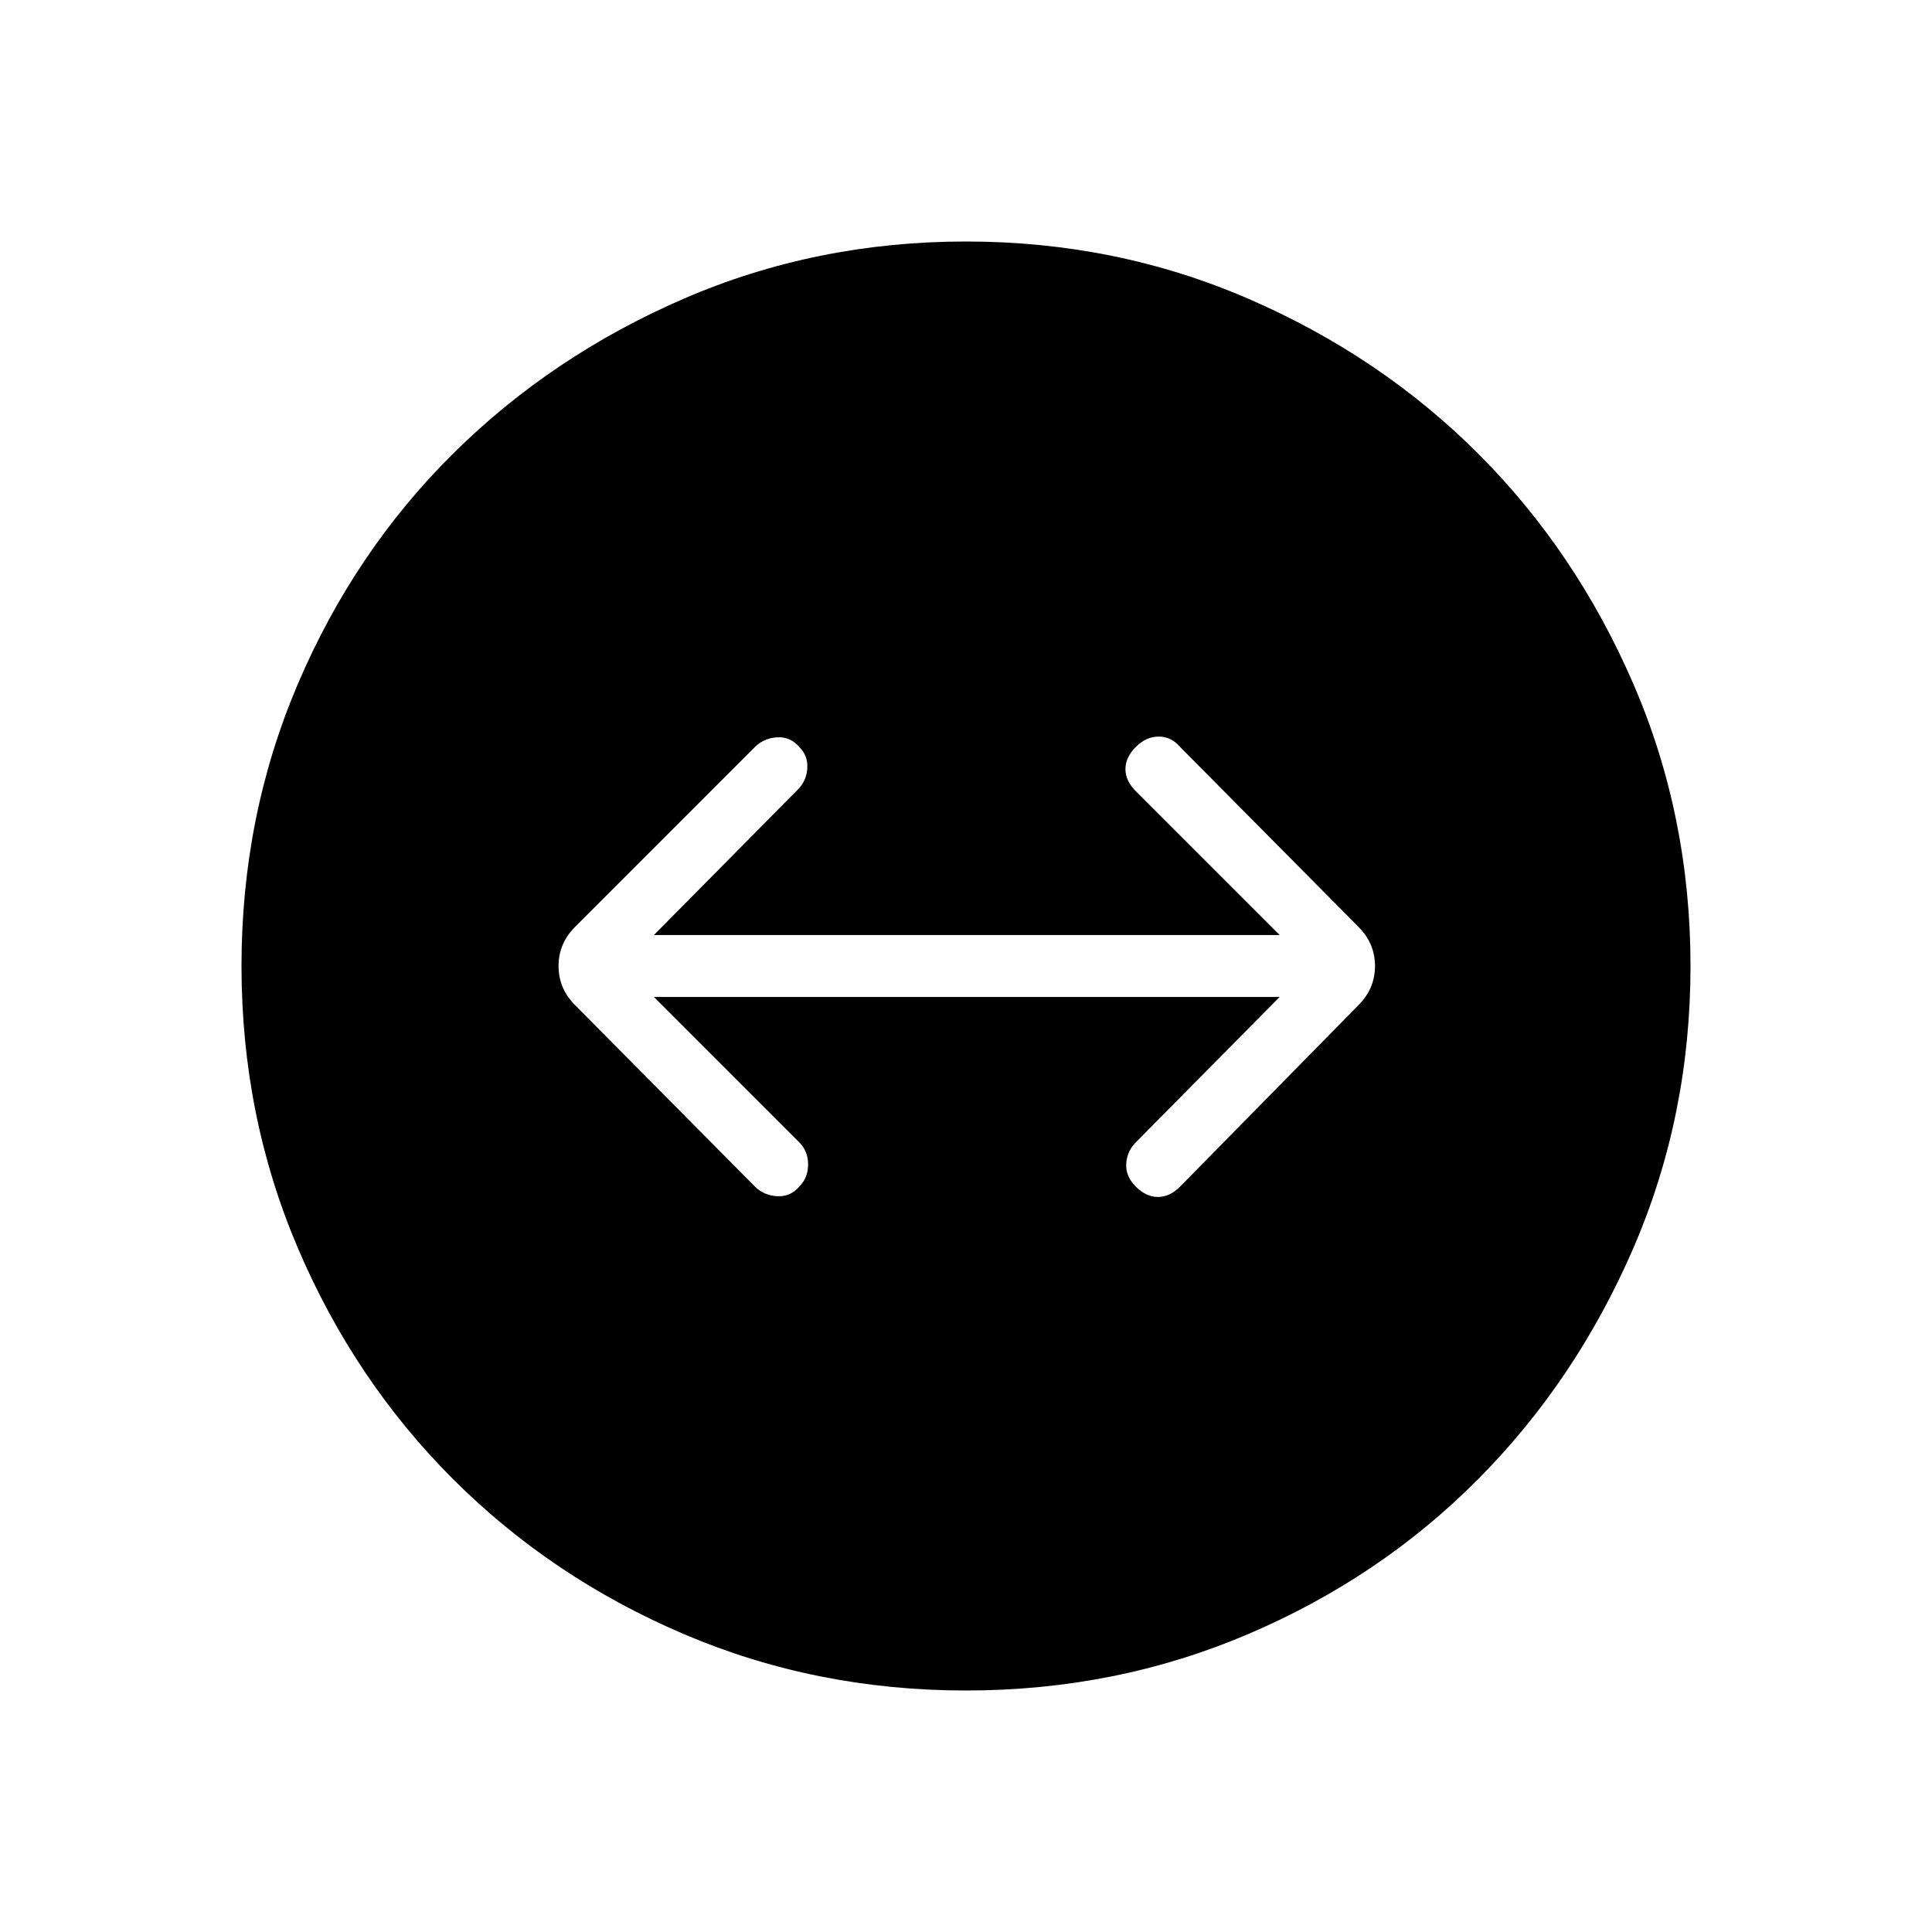 <svg xmlns="http://www.w3.org/2000/svg" width="48" height="48" viewBox="0 -960 960 960"><path d="M480-120q-74.54 0-140.23-28.04-65.69-28.04-114.69-77.04-49-49-77.04-114.69Q120-405.46 120-480q0-74.54 28.04-140.23 28.04-65.69 77.04-114.31 49-48.61 114.69-77.04Q405.46-840 480-840q74.54 0 140.23 28.42 65.69 28.43 114.31 77.04 48.61 48.62 77.04 114.31Q840-554.54 840-480q0 74.54-28.42 140.23-28.43 65.69-77.04 114.69-48.62 49-114.31 77.04Q554.54-120 480-120Zm-82.85-250.38q4.39-4.39 4.39-11 0-6.62-4.39-11l-72.23-72.24h310.93l-71.47 72.24q-4.38 4.38-4.76 10.61-.39 6.23 4.76 11.39 5.16 5.15 11 5.15 5.85 0 11-5.15L675-460.54q8.23-8.23 8.23-19.46T675-499.46l-88.62-89.39Q582-594 575.77-594q-6.23 0-11.39 5.15-5.15 5.16-5.15 11 0 5.85 5.15 11l71.47 71.47H324.92l71.46-72.24q4.39-4.38 4.77-10.61.39-6.23-4-10.62-4.38-5.15-11-4.77-6.61.39-11 4.77l-89.38 89.39q-8.23 8.23-8.23 19.46t8.23 19.46l89.38 90.16q4.39 4.38 11 4.76 6.62.39 11-4.76Z"/></svg>